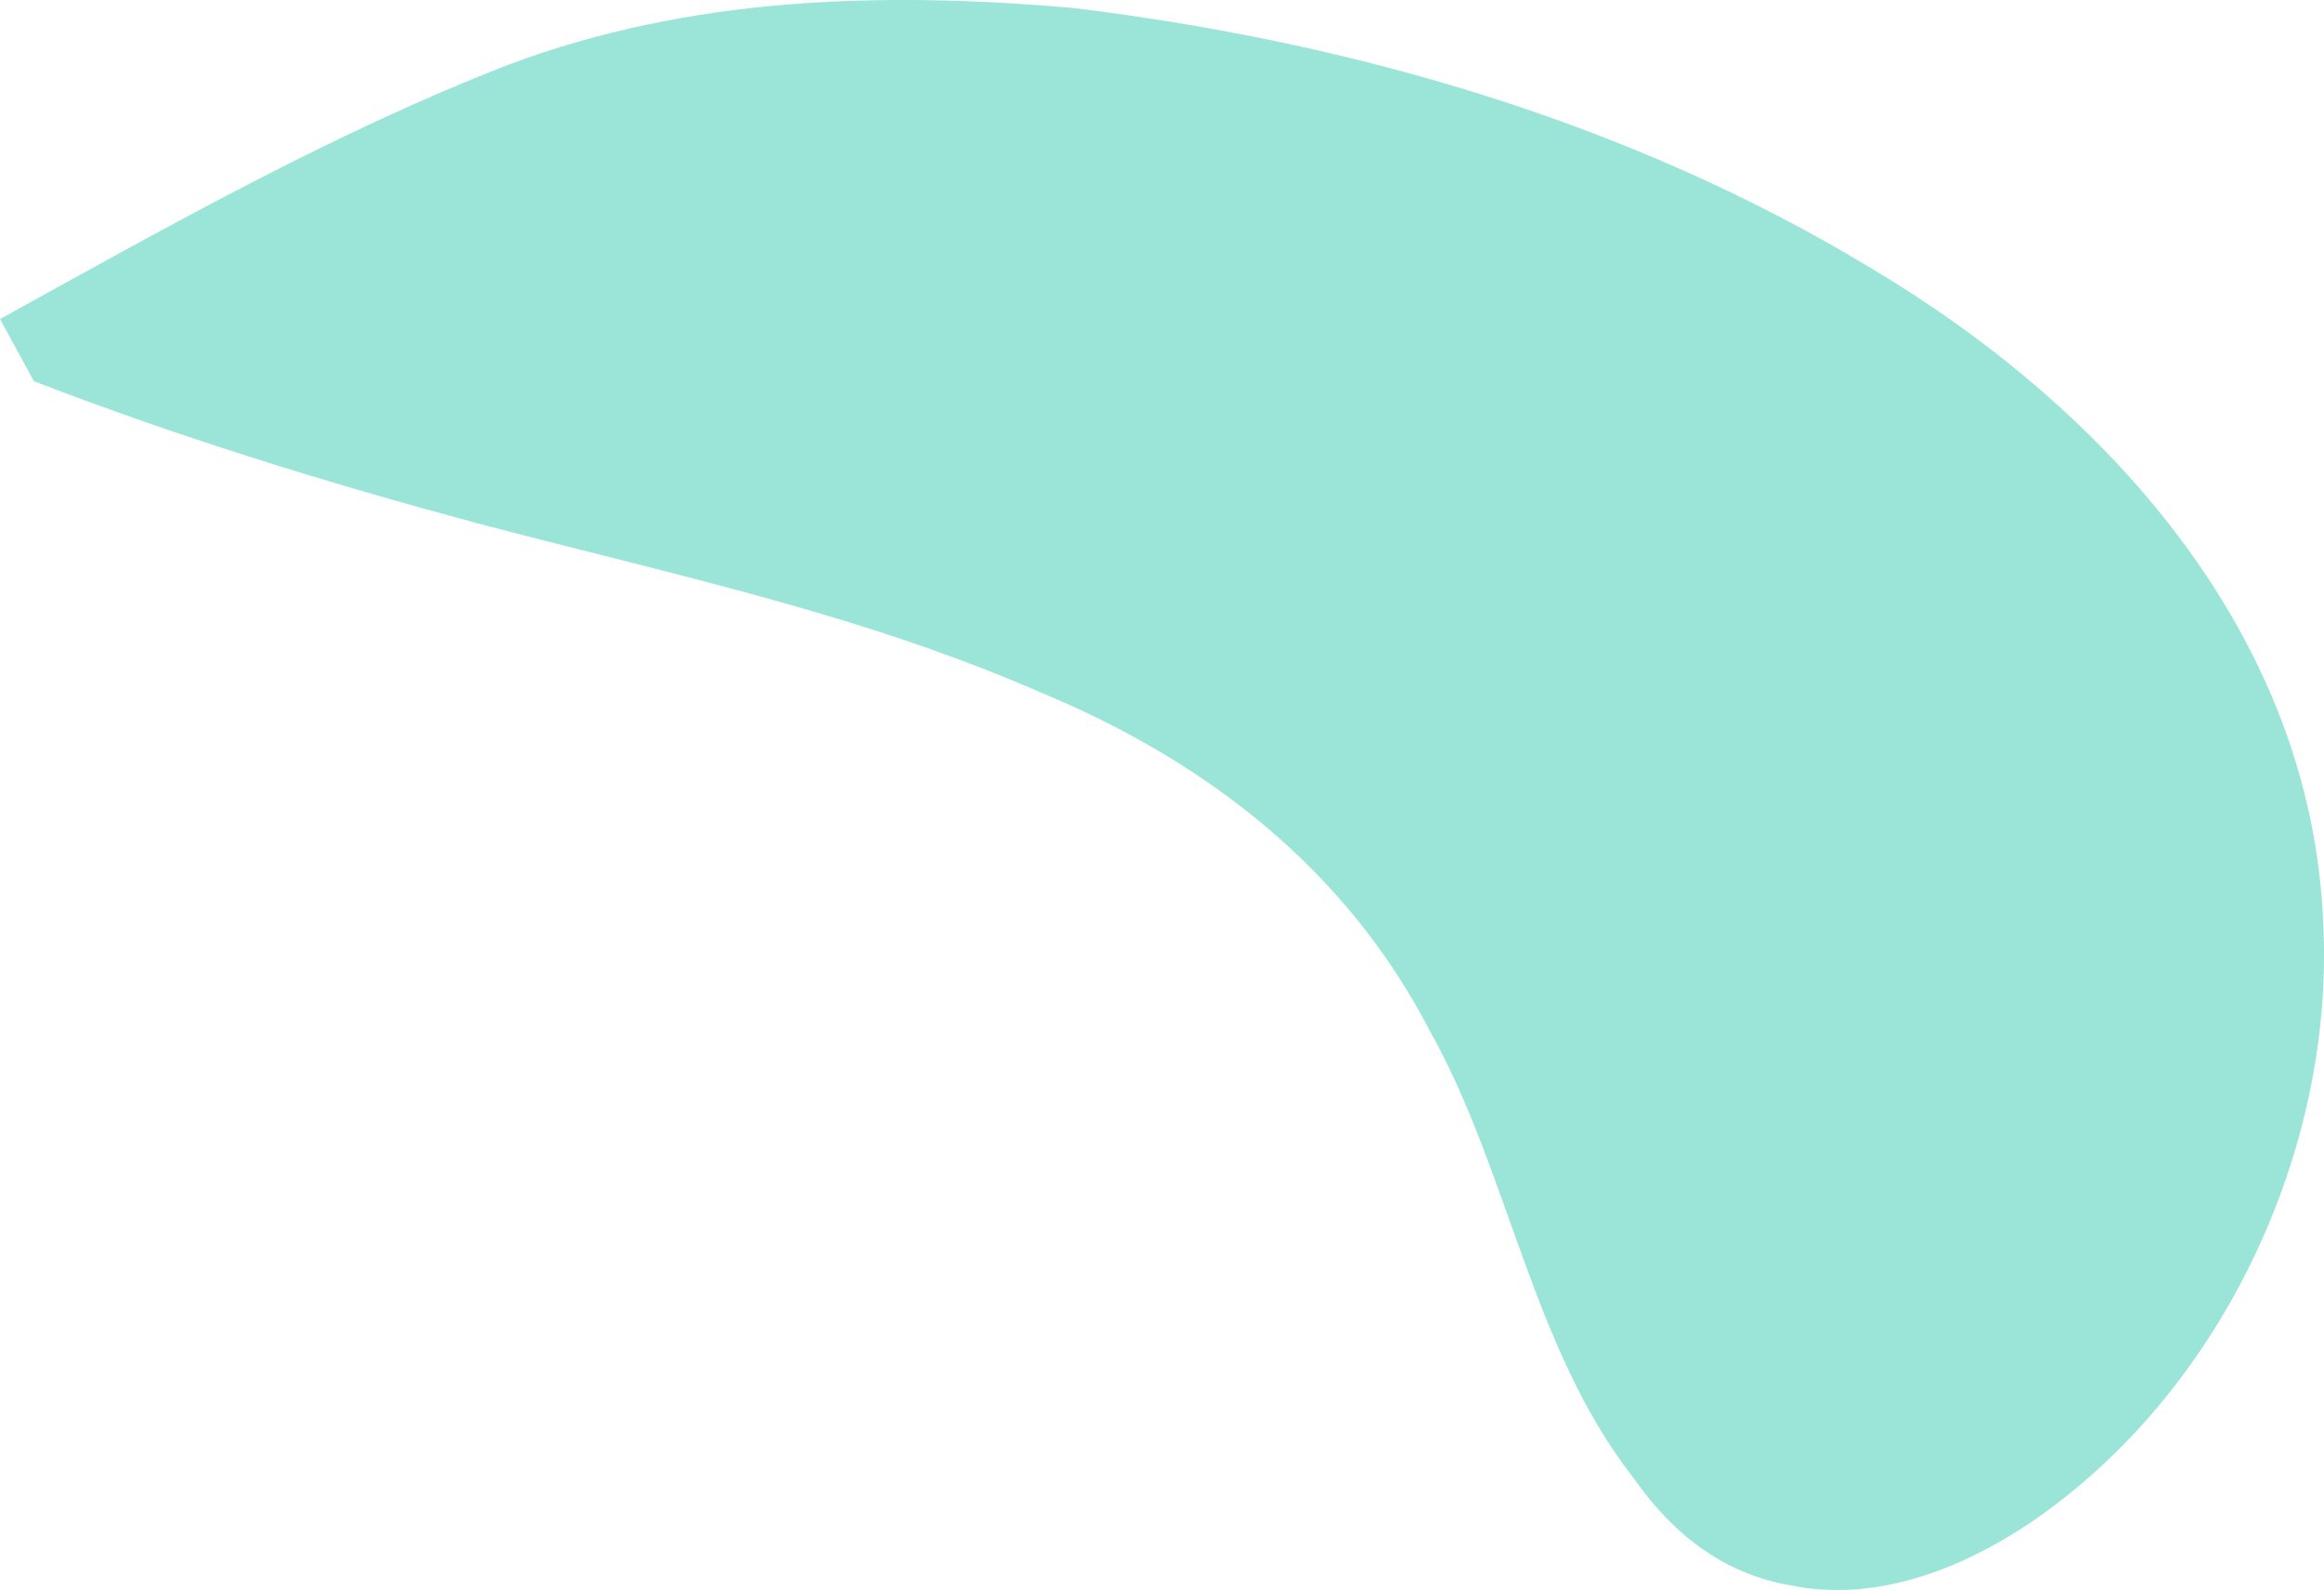 <svg xmlns="http://www.w3.org/2000/svg" viewBox="0 0 616.68 421.8"><defs><style>.cls-1{isolation:isolate;}.cls-2{opacity:0.5;mix-blend-mode:overlay;}.cls-3{fill:#36ccb1;fill-rule:evenodd;}</style></defs><g class="cls-1"><g id="Layer_2" data-name="Layer 2"><g id="OBJECTS"><g class="cls-2"><path class="cls-3" d="M9,101.14c39,15,78,27,117,37.5,51,13.5,102,24,150,45,43.49,18,81,46.5,103.49,90,21,37.5,27,84,54,118.5,10.5,15,24,25.5,42,28.5,22.5,4.5,45-4.5,63-16.5,51-34.5,81-99,78-159-3-76.49-57-136.49-120-174-64.5-39-138-60-211.49-69-51-4.5-102-3-150,15C88.5,35.15,43.5,60.64,0,84.64Z"/></g></g></g></g></svg>